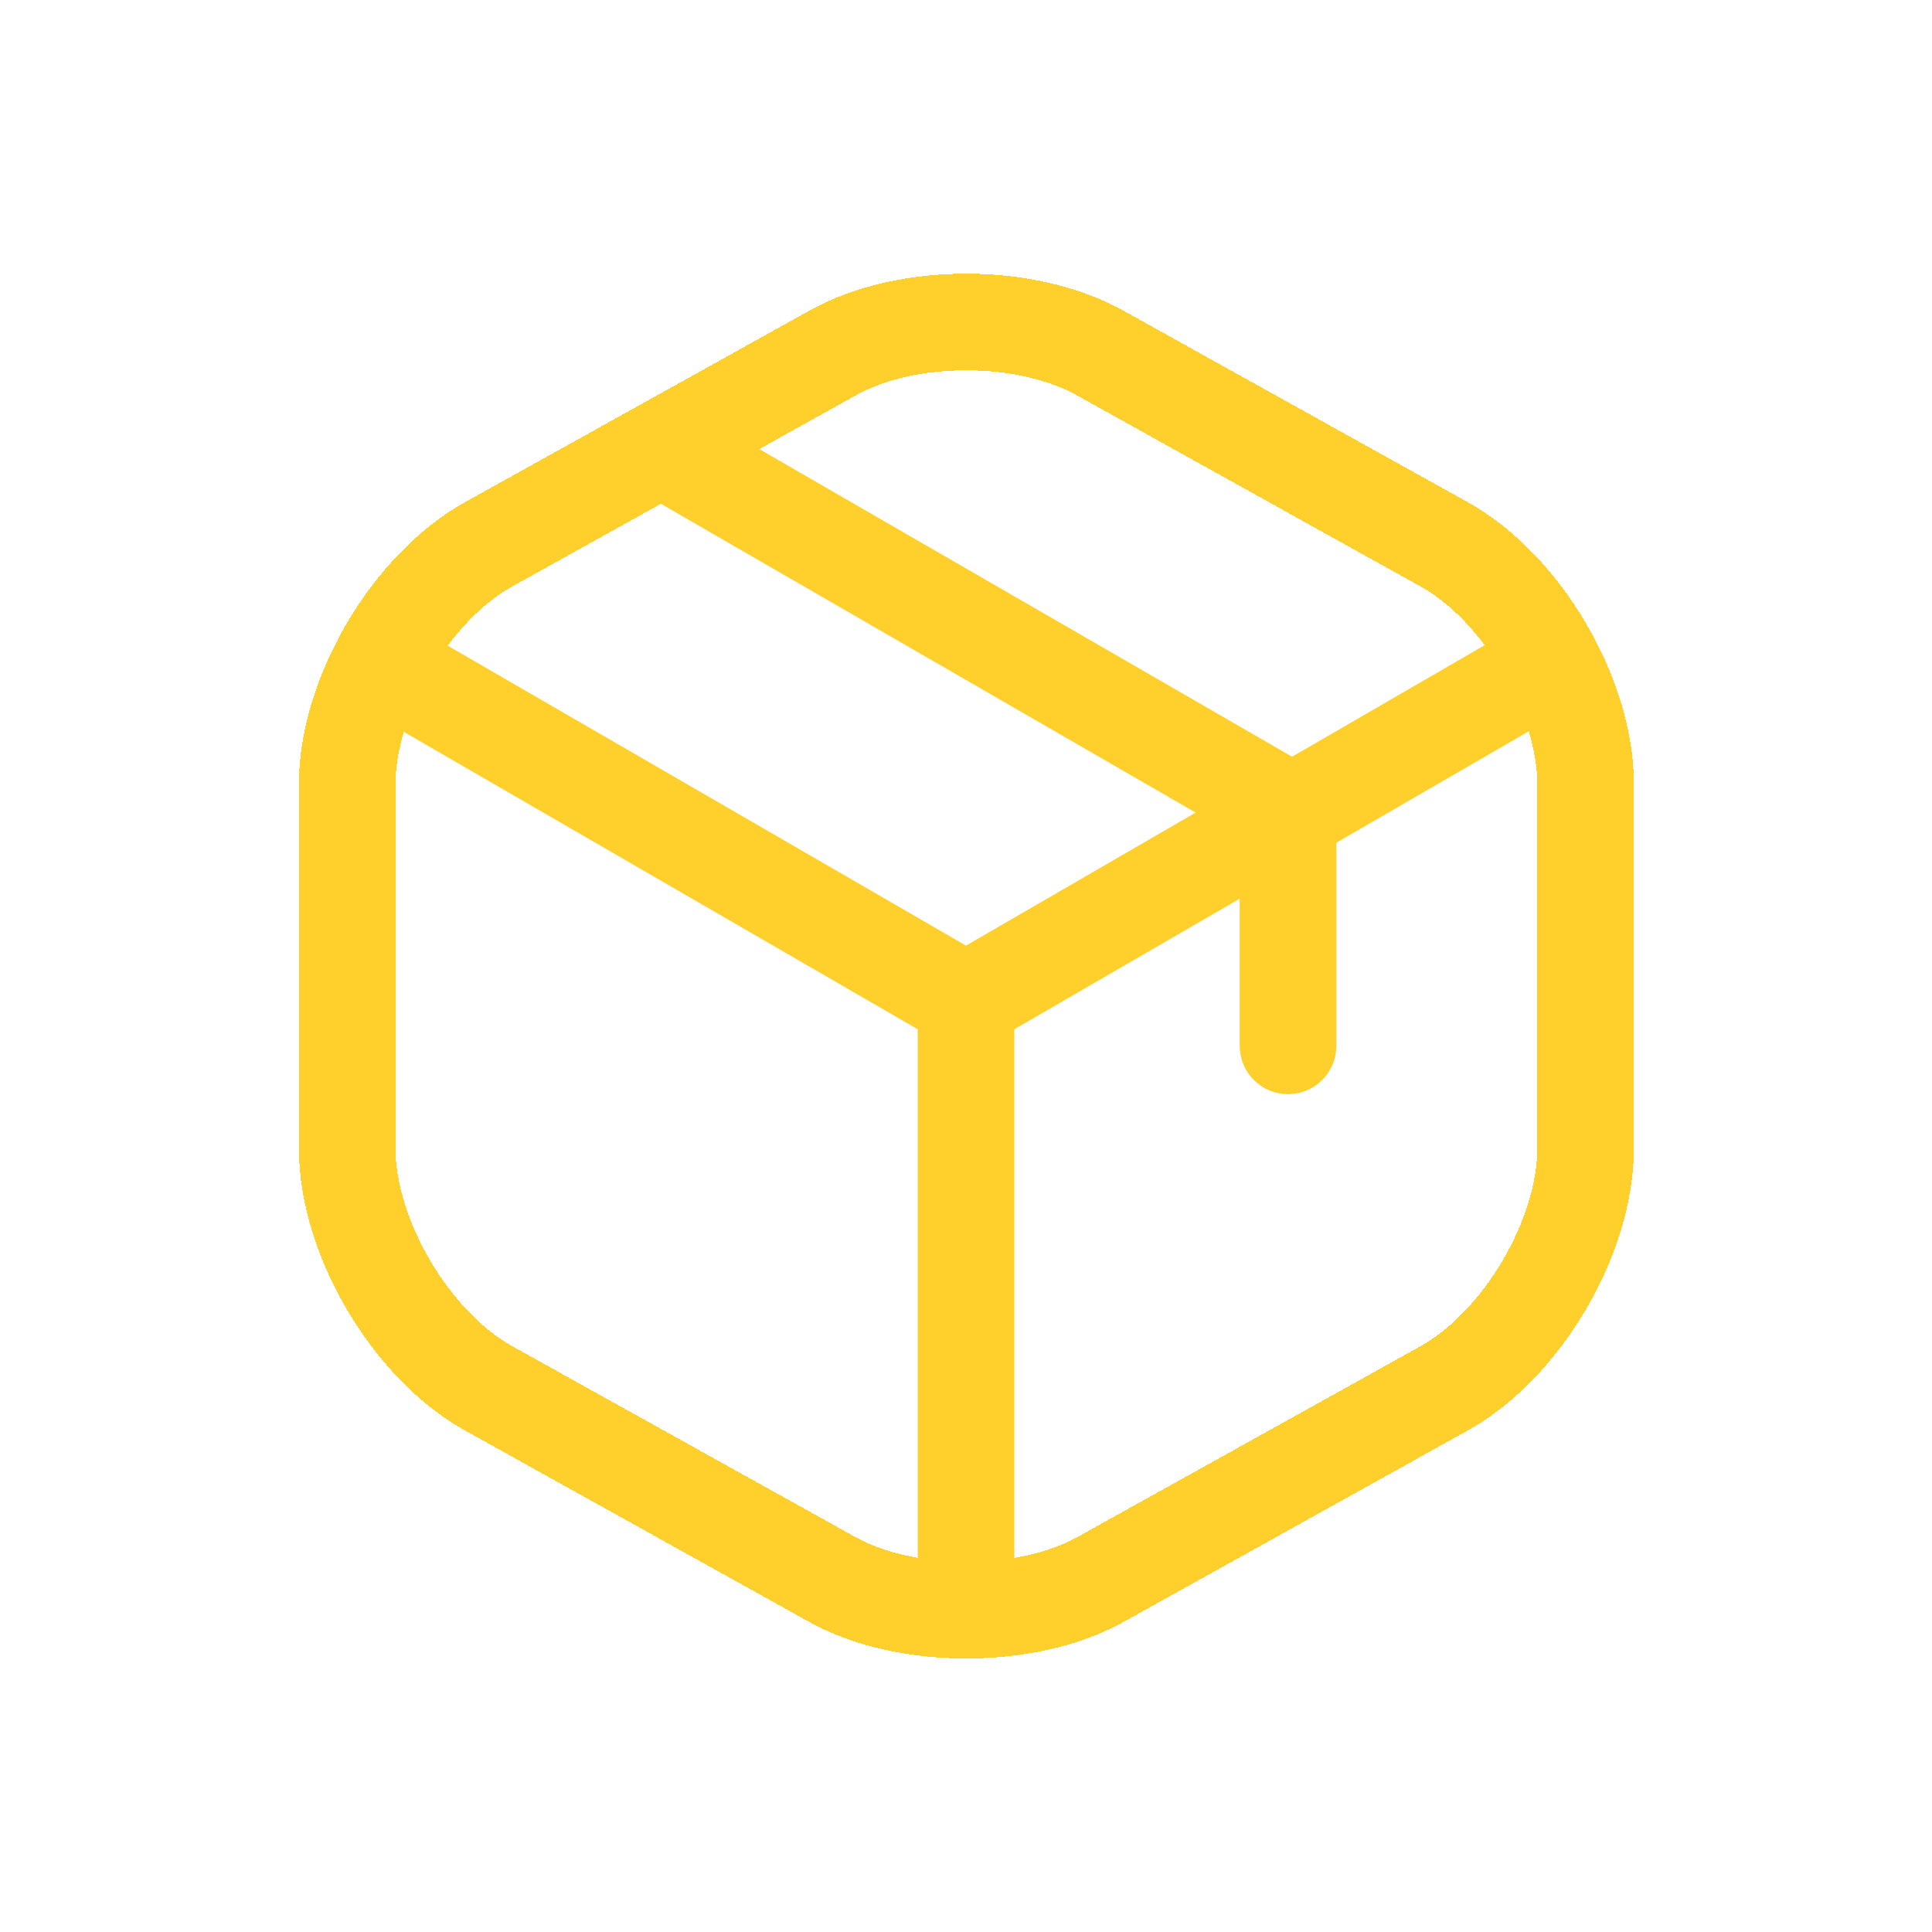 <svg width="30" height="30" viewBox="0 0 30 30" fill="none" xmlns="http://www.w3.org/2000/svg">
<path d="M6.17 10.44L15 15.55L23.77 10.47" stroke="#FFD02B" stroke-width="1.5" stroke-linecap="round" stroke-linejoin="round"/>
<path d="M15 24.61V15.54" stroke="#FFD02B" stroke-width="1.5" stroke-linecap="round" stroke-linejoin="round"/>
<g filter="url(#filter0_d_242_543)">
<path d="M12.931 5.48L7.591 8.45C6.381 9.12 5.391 10.8 5.391 12.18V17.83C5.391 19.21 6.381 20.89 7.591 21.56L12.931 24.53C14.071 25.16 15.941 25.16 17.081 24.53L22.421 21.56C23.631 20.89 24.621 19.21 24.621 17.83V12.18C24.621 10.8 23.631 9.12 22.421 8.45L17.081 5.48C15.931 4.84 14.071 4.84 12.931 5.48Z" stroke="#FFD02B" stroke-width="1.5" stroke-linecap="round" stroke-linejoin="round" shape-rendering="crispEdges"/>
</g>
<path d="M20 16.24V12.58L10.51 7.1" stroke="#FFD02B" stroke-width="1.5" stroke-linecap="round" stroke-linejoin="round"/>
<defs>
<filter id="filter0_d_242_543" x="0.641" y="0.25" width="28.73" height="29.502" filterUnits="userSpaceOnUse" color-interpolation-filters="sRGB">
<feFlood flood-opacity="0" result="BackgroundImageFix"/>
<feColorMatrix in="SourceAlpha" type="matrix" values="0 0 0 0 0 0 0 0 0 0 0 0 0 0 0 0 0 0 127 0" result="hardAlpha"/>
<feOffset/>
<feGaussianBlur stdDeviation="2"/>
<feComposite in2="hardAlpha" operator="out"/>
<feColorMatrix type="matrix" values="0 0 0 0 0.667 0 0 0 0 0.125 0 0 0 0 0.369 0 0 0 1 0"/>
<feBlend mode="normal" in2="BackgroundImageFix" result="effect1_dropShadow_242_543"/>
<feBlend mode="normal" in="SourceGraphic" in2="effect1_dropShadow_242_543" result="shape"/>
</filter>
</defs>
</svg>
